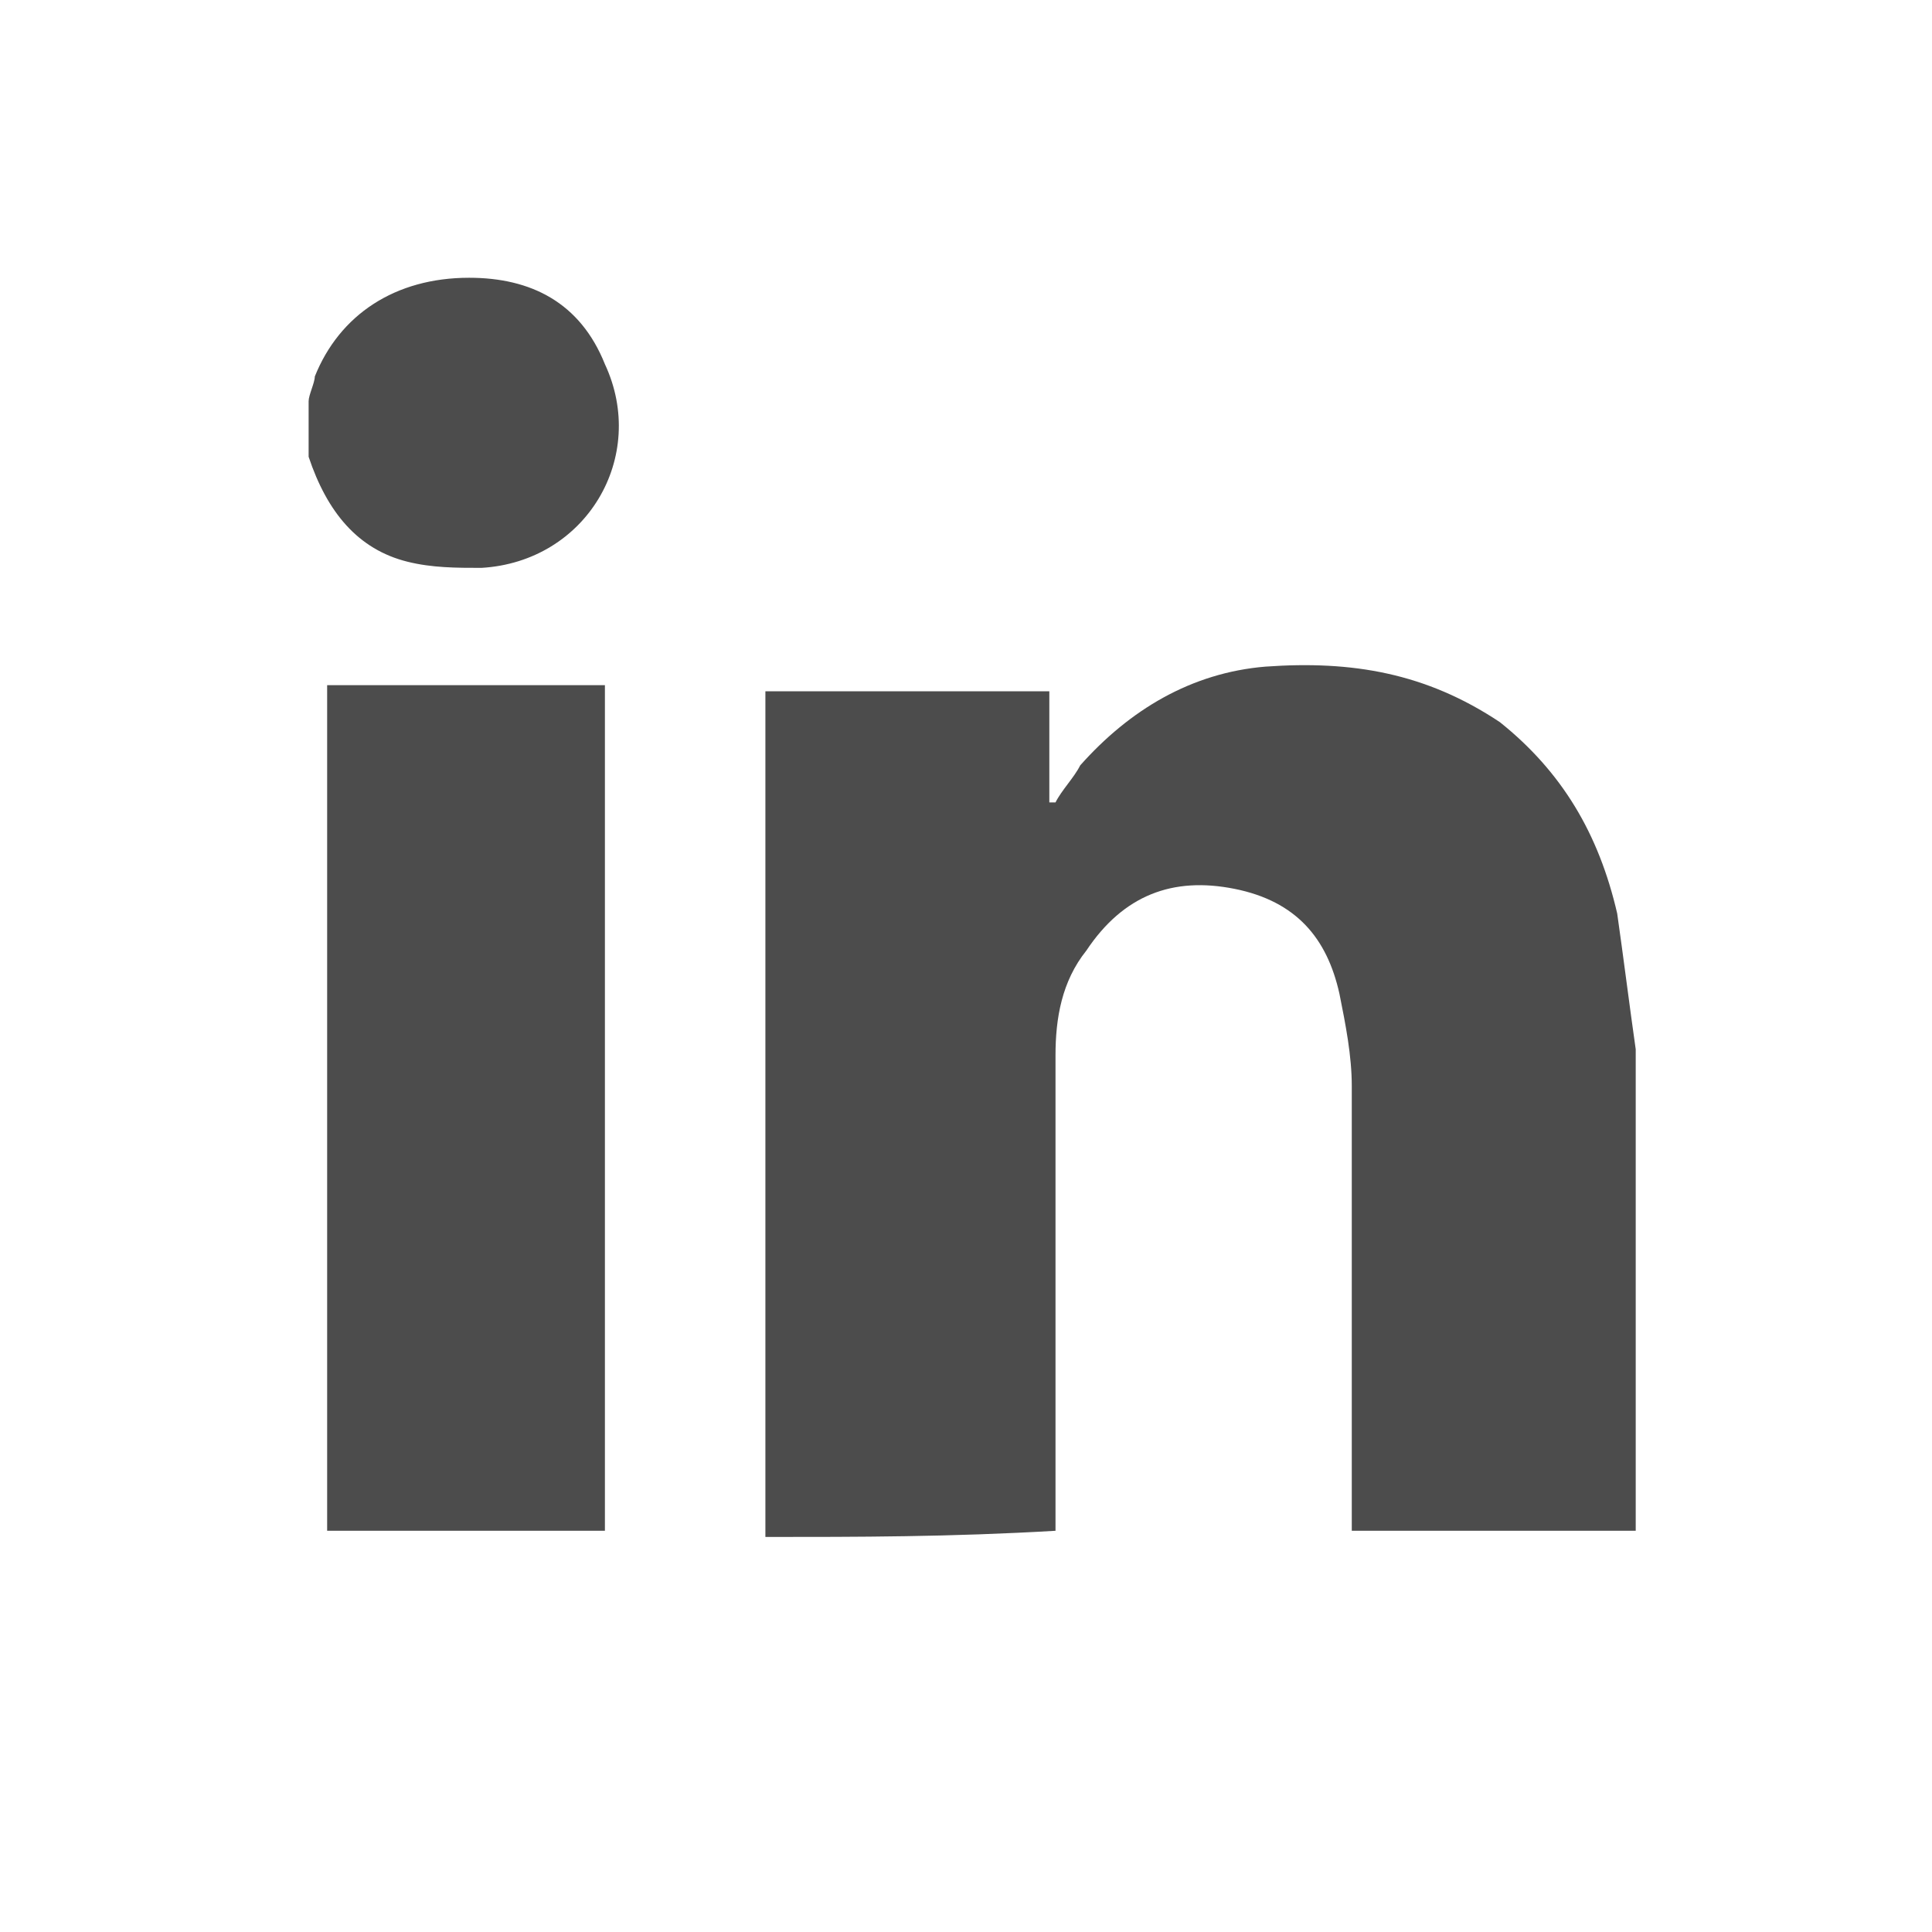 <?xml version="1.0" encoding="utf-8"?>
<!-- Generator: Adobe Illustrator 19.0.0, SVG Export Plug-In . SVG Version: 6.00 Build 0)  -->
<svg version="1.1" id="Layer_1" xmlns="http://www.w3.org/2000/svg" xmlns:xlink="http://www.w3.org/1999/xlink" x="0px" y="0px"
	 viewBox="0 0 31.3 31.3" style="enable-background:new 0 0 31.3 31.3;" xml:space="preserve">
<style type="text/css">
	.st0{fill:none;}
	.st1{fill:#4C4C4C;}
</style>
<g id="XMLID_1_">
	<rect id="XMLID_391_" x="0" class="st0" width="31.3" height="31.3"/>
	<g id="XMLID_388_">
		<path id="XMLID_435_" class="st1" d="M5,6.5c0-0.1,0.1-0.3,0.1-0.4c0.4-1,1.3-1.6,2.5-1.6c1,0,1.8,0.4,2.2,1.4
			c0.7,1.5-0.3,3.2-2,3.3c-0.4,0-0.8,0-1.2-0.1C5.8,8.9,5.3,8.3,5,7.4C5,7.3,5,7.2,5,7.2C5,6.9,5,6.7,5,6.5z"/>
		<path id="XMLID_434_" class="st1" d="M12.4,24.9c0-4.6,0-9.2,0-13.7c1.5,0,3,0,4.6,0c0,0.6,0,1.2,0,1.8c0,0,0,0,0.1,0
			c0.1-0.2,0.3-0.4,0.4-0.6c0.8-0.9,1.8-1.5,3-1.6c1.4-0.1,2.6,0.1,3.8,0.9c1,0.8,1.6,1.8,1.9,3.1c0.1,0.7,0.2,1.5,0.3,2.2
			c0,2.5,0,5.1,0,7.6c0,0.1,0,0.1,0,0.2c-1.5,0-3,0-4.6,0c0-0.1,0-0.2,0-0.3c0-2.3,0-4.6,0-6.9c0-0.5-0.1-1-0.2-1.5
			c-0.2-0.9-0.7-1.5-1.7-1.7c-1-0.2-1.8,0.1-2.4,1c-0.4,0.5-0.5,1.1-0.5,1.7c0,2.5,0,5,0,7.4c0,0.1,0,0.2,0,0.3
			C15.4,24.9,13.9,24.9,12.4,24.9z"/>
		<path id="XMLID_433_" class="st1" d="M5.3,11.1c1.5,0,3,0,4.5,0c0,4.6,0,9.1,0,13.7c-1.5,0-3,0-4.5,0C5.3,20.3,5.3,15.7,5.3,11.1z
			"/>
	</g>
</g>
</svg>
